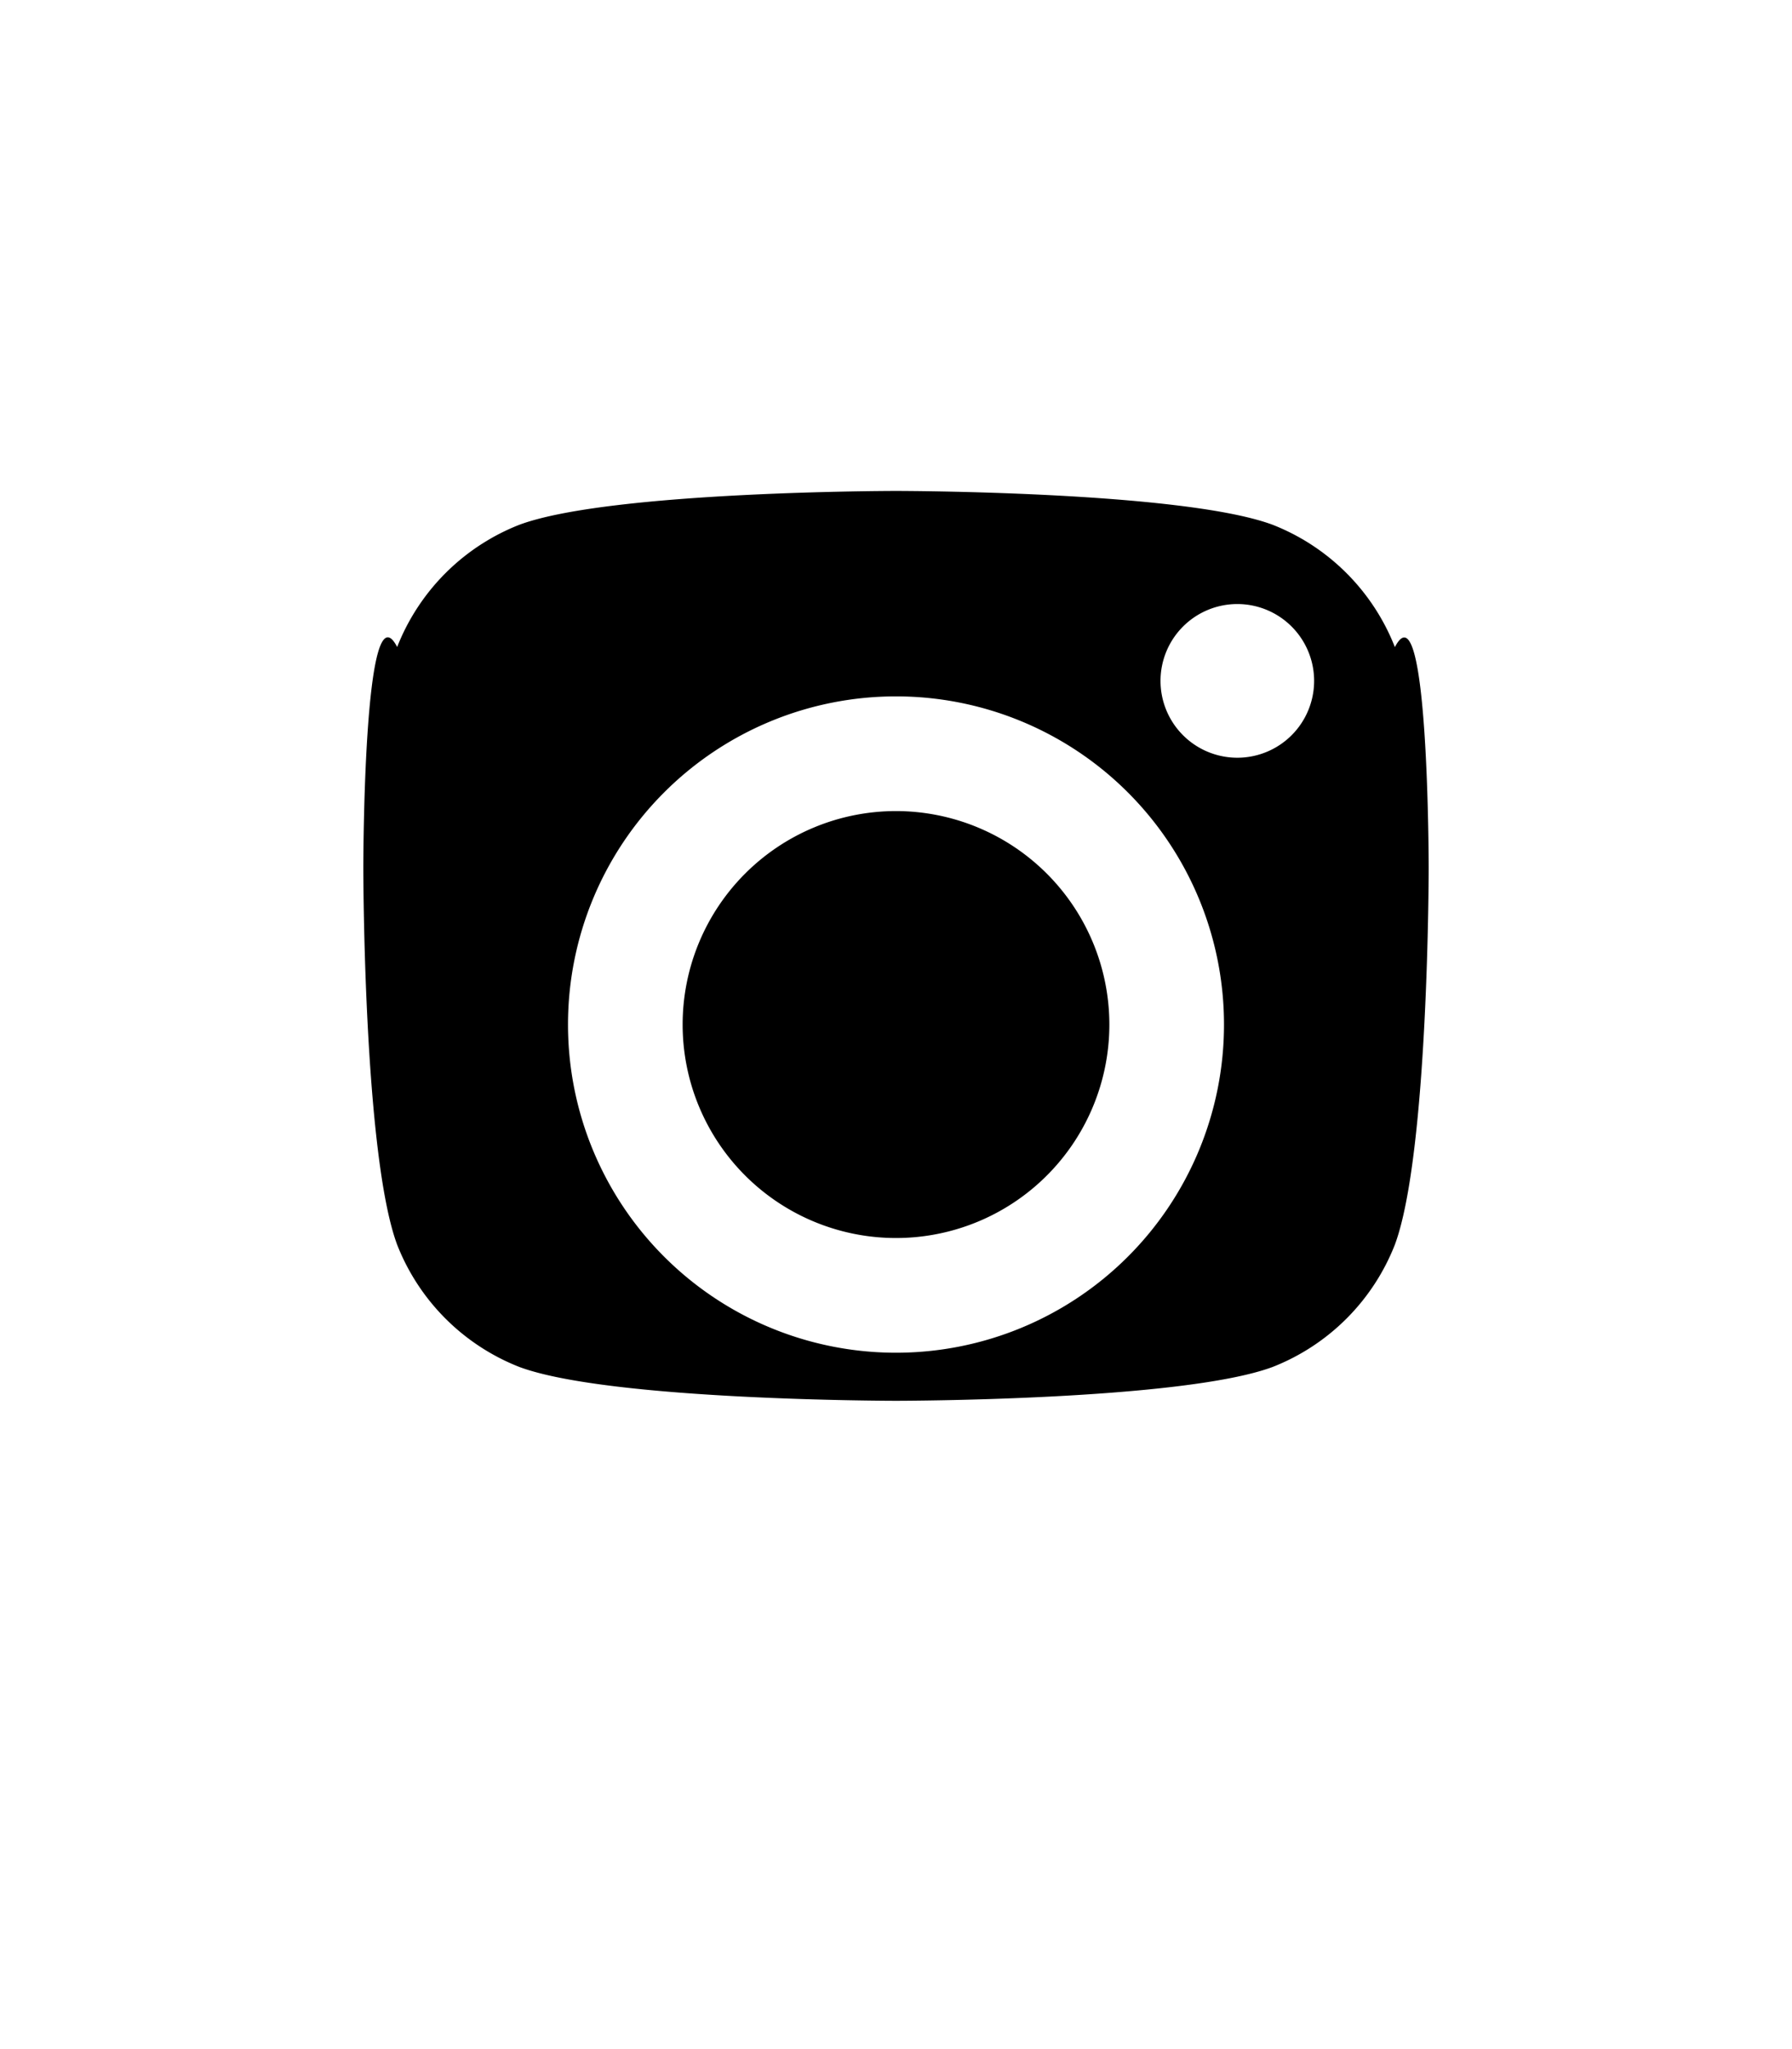 <svg viewBox="0 0 448 512" xmlns="http://www.w3.org/2000/svg">
<path d="M224,202.66A53.34,53.34,0,1,0,277.34,256,53.38,53.38,0,0,0,224,202.66Zm124.71-41a54,54,0,0,0-30.53-30.53C295.46,122.67,224,122.67,224,122.67s-71.46,0-94.18,8.46a54,54,0,0,0-30.53,30.53C90.83,145.38,90.83,216.84,90.83,216.84s0,71.46,8.46,94.18a54,54,0,0,0,30.53,30.53c22.72,8.46,94.18,8.46,94.18,8.46s71.46,0,94.18-8.46a54,54,0,0,0,30.53-30.53c8.46-22.72,8.46-94.18,8.46-94.18S357.17,145.38,348.71,161.71ZM224,338a82,82,0,1,1,82-82A82,82,0,0,1,224,338Zm85.33-148.67a19.2,19.2,0,1,1,19.2-19.2A19.2,19.2,0,0,1,309.33,189.33Z"/>
</svg>
